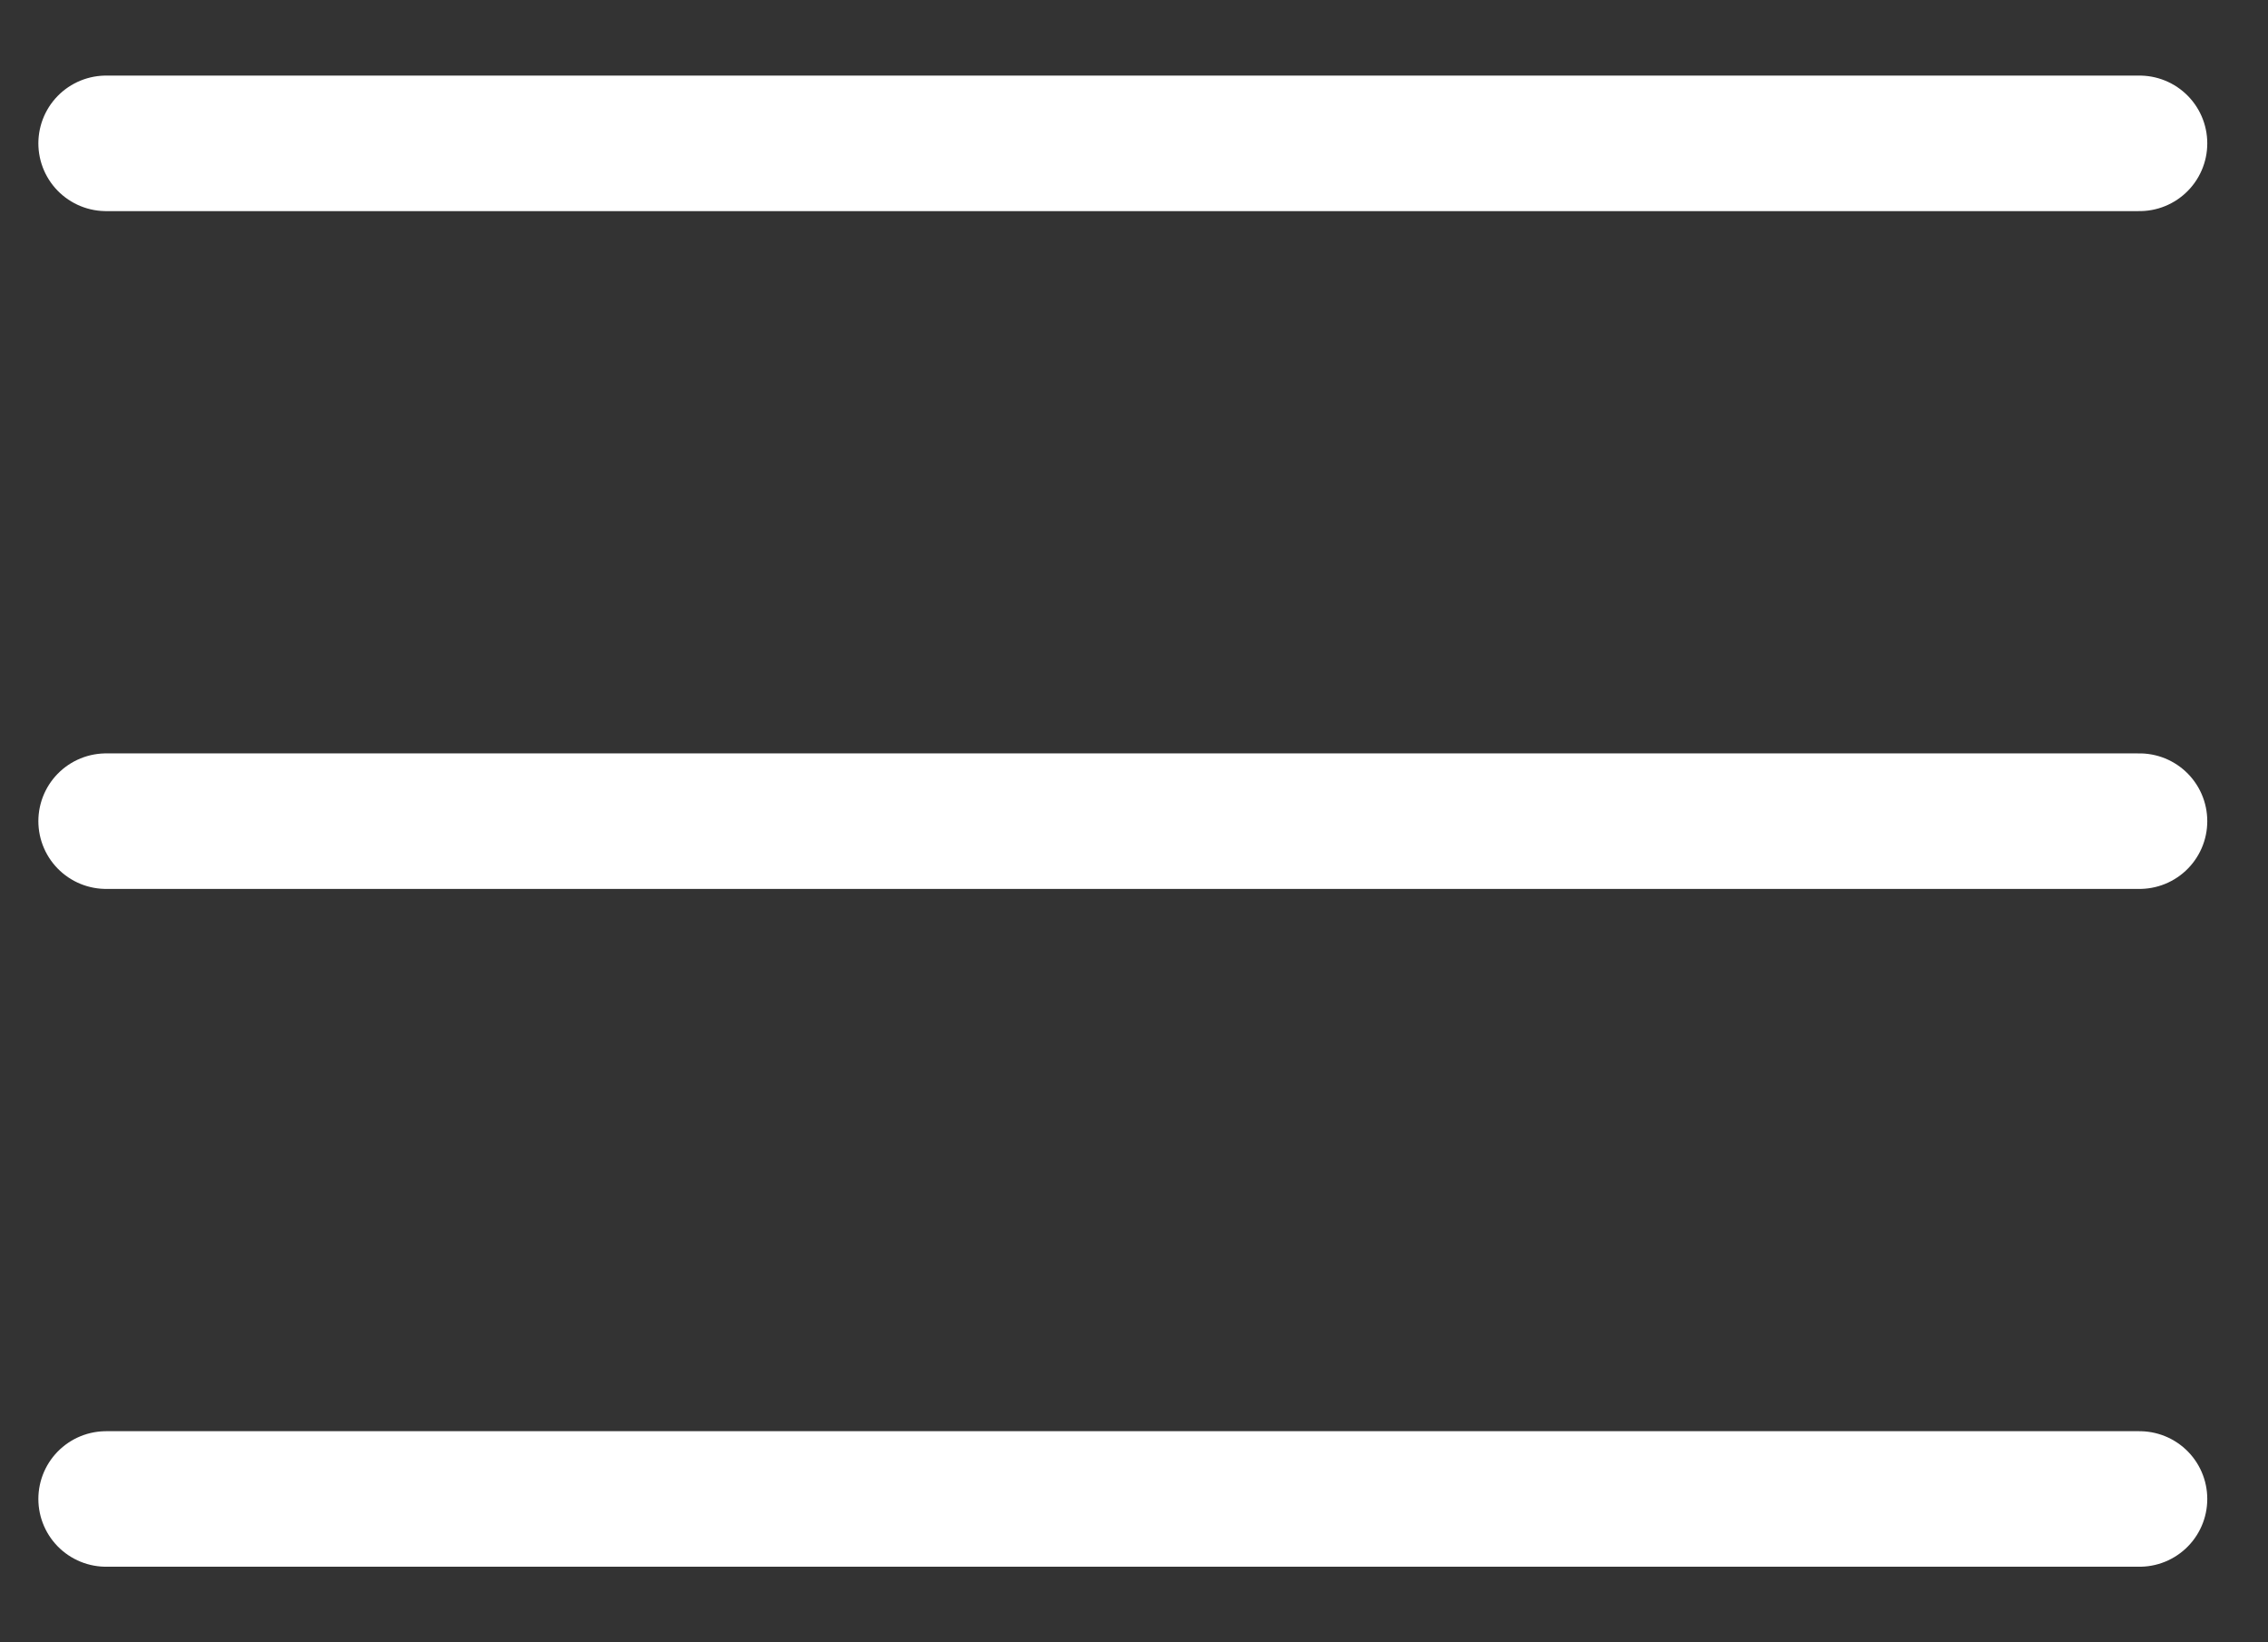 <svg width="29" height="21" fill="none" xmlns="http://www.w3.org/2000/svg"><rect width="100%" height="100%" fill="#333333" stroke="none"/><path d="M1.357 1.833h26m-26 8.667h26m-26 8.667h26" stroke="#fff" stroke-width="1.733" stroke-linecap="round"/></svg>